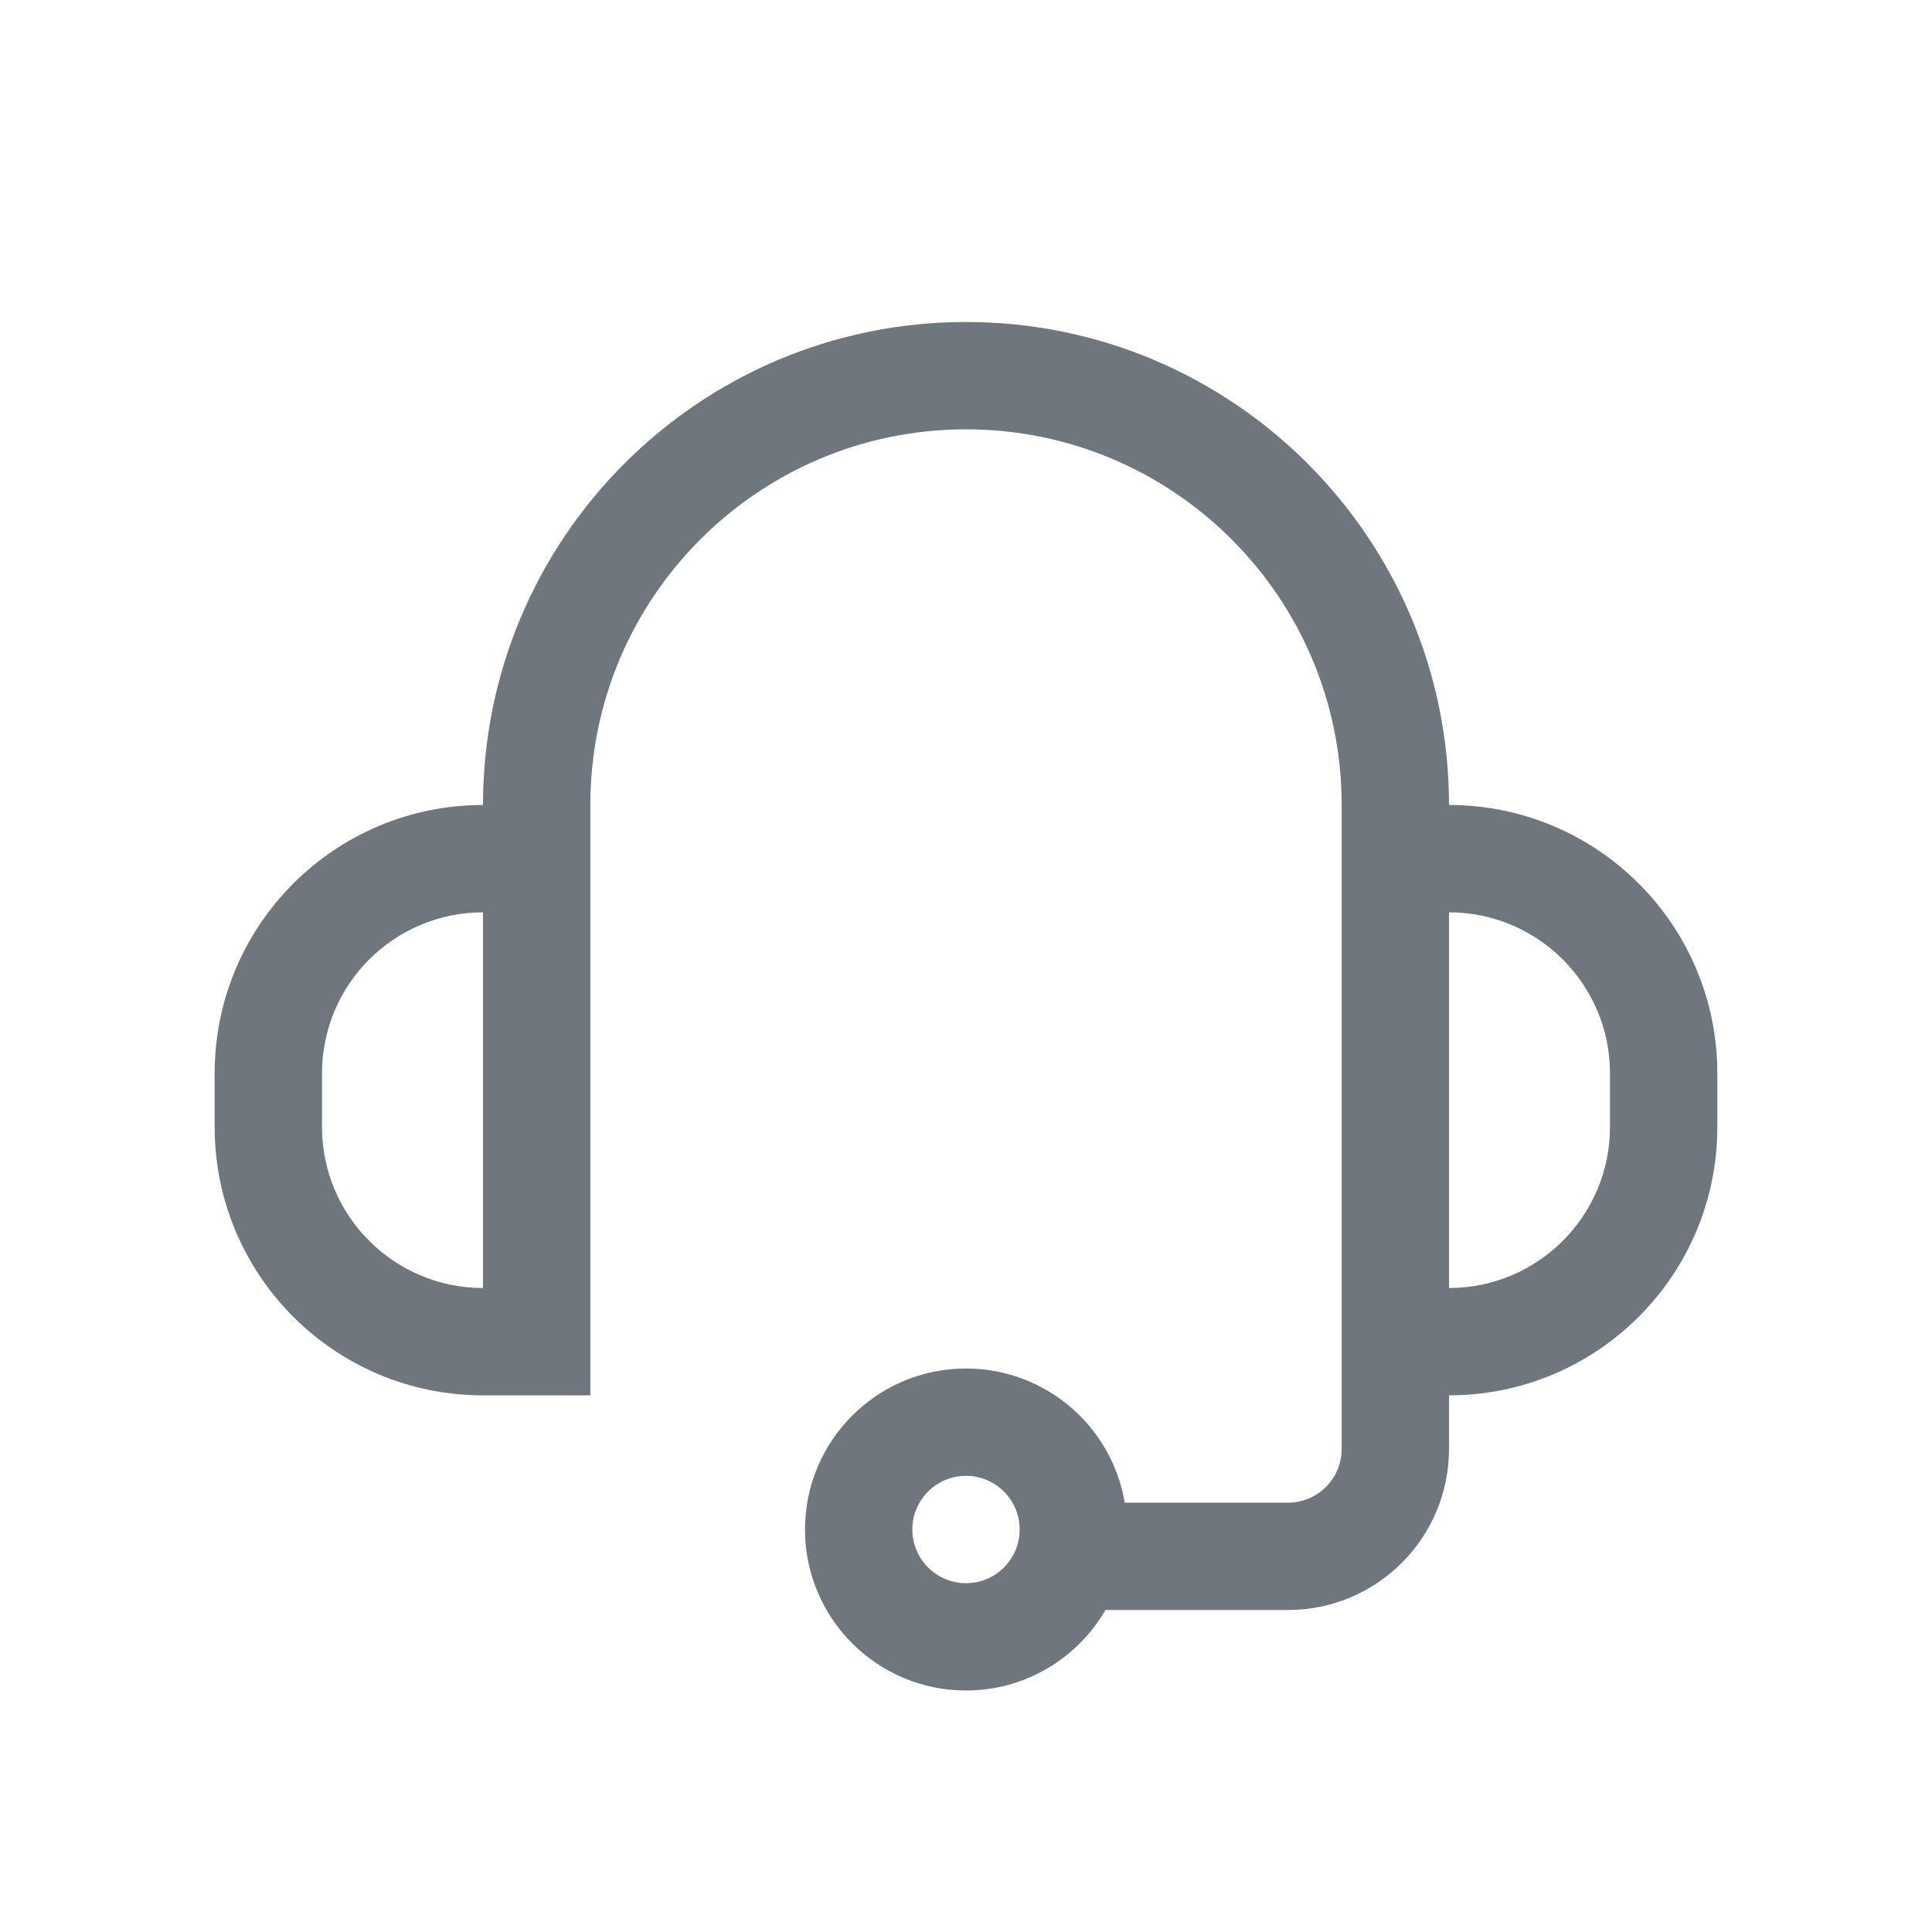 <svg width="18" height="18" viewBox="0 0 18 18" fill="#6F767D" xmlns="http://www.w3.org/2000/svg">
<path fill-rule="evenodd" clip-rule="evenodd" d="M9 3C6.515 3 4.5 5.015 4.5 7.5C3.119 7.5 2 8.619 2 10V10.5C2 11.881 3.119 13 4.5 13H5.5V7.5C5.5 5.567 7.067 4 9 4C10.933 4 12.5 5.567 12.5 7.5V13.5C12.5 13.776 12.276 14 12 14H10.479C10.36 13.291 9.743 12.75 9 12.75C8.172 12.75 7.5 13.422 7.5 14.25C7.5 15.078 8.172 15.75 9 15.75C9.555 15.75 10.04 15.448 10.299 15H12C12.828 15 13.5 14.328 13.5 13.5V13C14.881 13 16 11.881 16 10.5V10C16 8.619 14.881 7.5 13.5 7.5C13.5 5.015 11.485 3 9 3ZM3 10C3 9.172 3.672 8.5 4.5 8.5V12C3.672 12 3 11.328 3 10.5V10ZM13.5 12V8.5C14.328 8.5 15 9.172 15 10V10.5C15 11.328 14.328 12 13.5 12ZM9.5 14.25C9.5 14.526 9.276 14.75 9 14.75C8.724 14.75 8.5 14.526 8.5 14.25C8.5 13.974 8.724 13.75 9 13.75C9.276 13.75 9.5 13.974 9.5 14.25Z" />
</svg>

